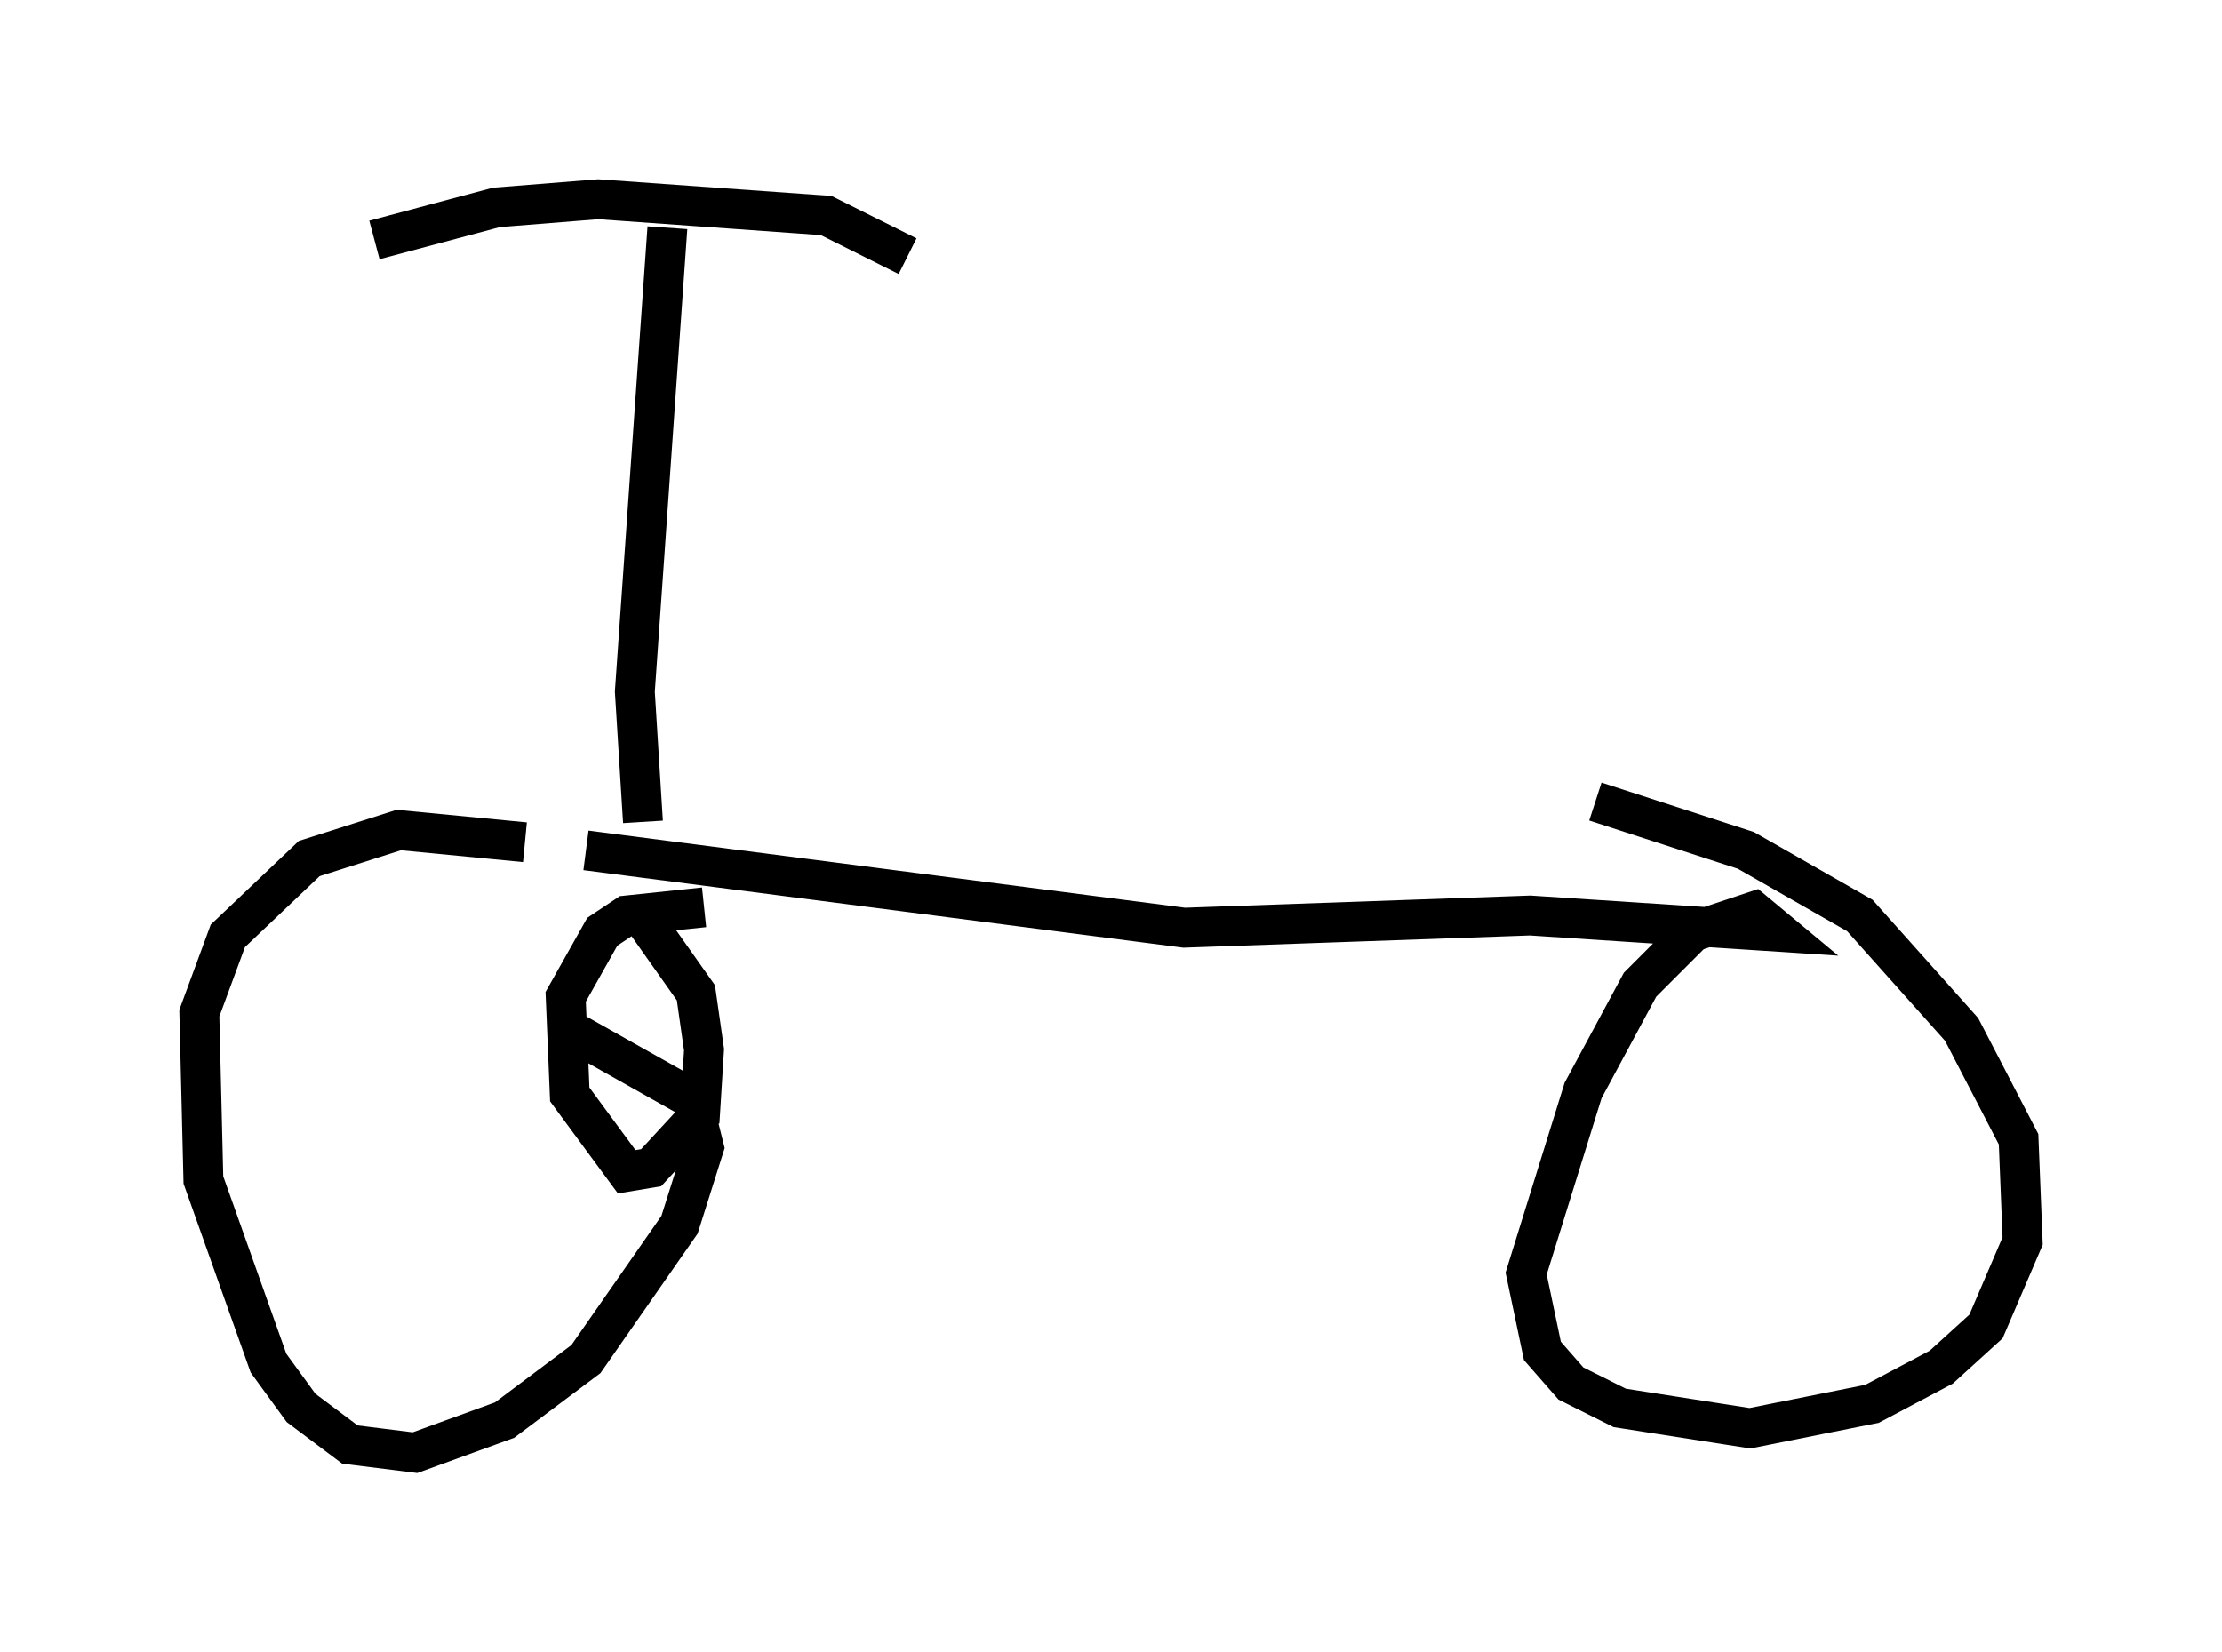 <?xml version="1.0" encoding="utf-8" ?>
<svg baseProfile="full" height="41.442" version="1.1" width="55.734" xmlns="http://www.w3.org/2000/svg" xmlns:ev="http://www.w3.org/2001/xml-events" xmlns:xlink="http://www.w3.org/1999/xlink"><defs /><rect fill="white" height="41.442" width="55.734" x="0" y="0" /><path d="M15.923, 22.048 m-2.756, -0.919 l-3.165, -0.306 -2.246, 0.715 l-2.042, 1.94 -0.715, 1.94 l0.102, 4.185 1.633, 4.594 l0.817, 1.123 1.225, 0.919 l1.633, 0.204 2.246, -0.817 l2.042, -1.531 2.348, -3.369 l0.613, -1.94 -0.306, -1.225 l-3.267, -1.838 m0.613, -4.39 l15.006, 1.94 8.677, -0.306 l6.227, 0.408 -0.613, -0.51 l-1.531, 0.51 -1.327, 1.327 l-1.429, 2.654 -1.429, 4.594 l0.408, 1.94 0.715, 0.817 l1.225, 0.613 3.267, 0.51 l3.063, -0.613 1.735, -0.919 l1.123, -1.021 0.919, -2.144 l-0.102, -2.552 -1.429, -2.756 l-2.552, -2.858 -2.858, -1.633 l-3.777, -1.225 m-23.888, 0.51 l-0.204, -3.267 0.817, -11.638 m-7.35, 0.306 l3.063, -0.817 2.552, -0.204 l5.717, 0.408 2.042, 1.021 m-5.104, 16.334 l-1.94, 0.204 -0.613, 0.408 l-0.919, 1.633 0.102, 2.45 l1.429, 1.94 0.613, -0.102 l1.225, -1.327 0.102, -1.633 l-0.204, -1.429 -1.225, -1.735 " fill="none" stroke="black" stroke-width="1" /></svg>
